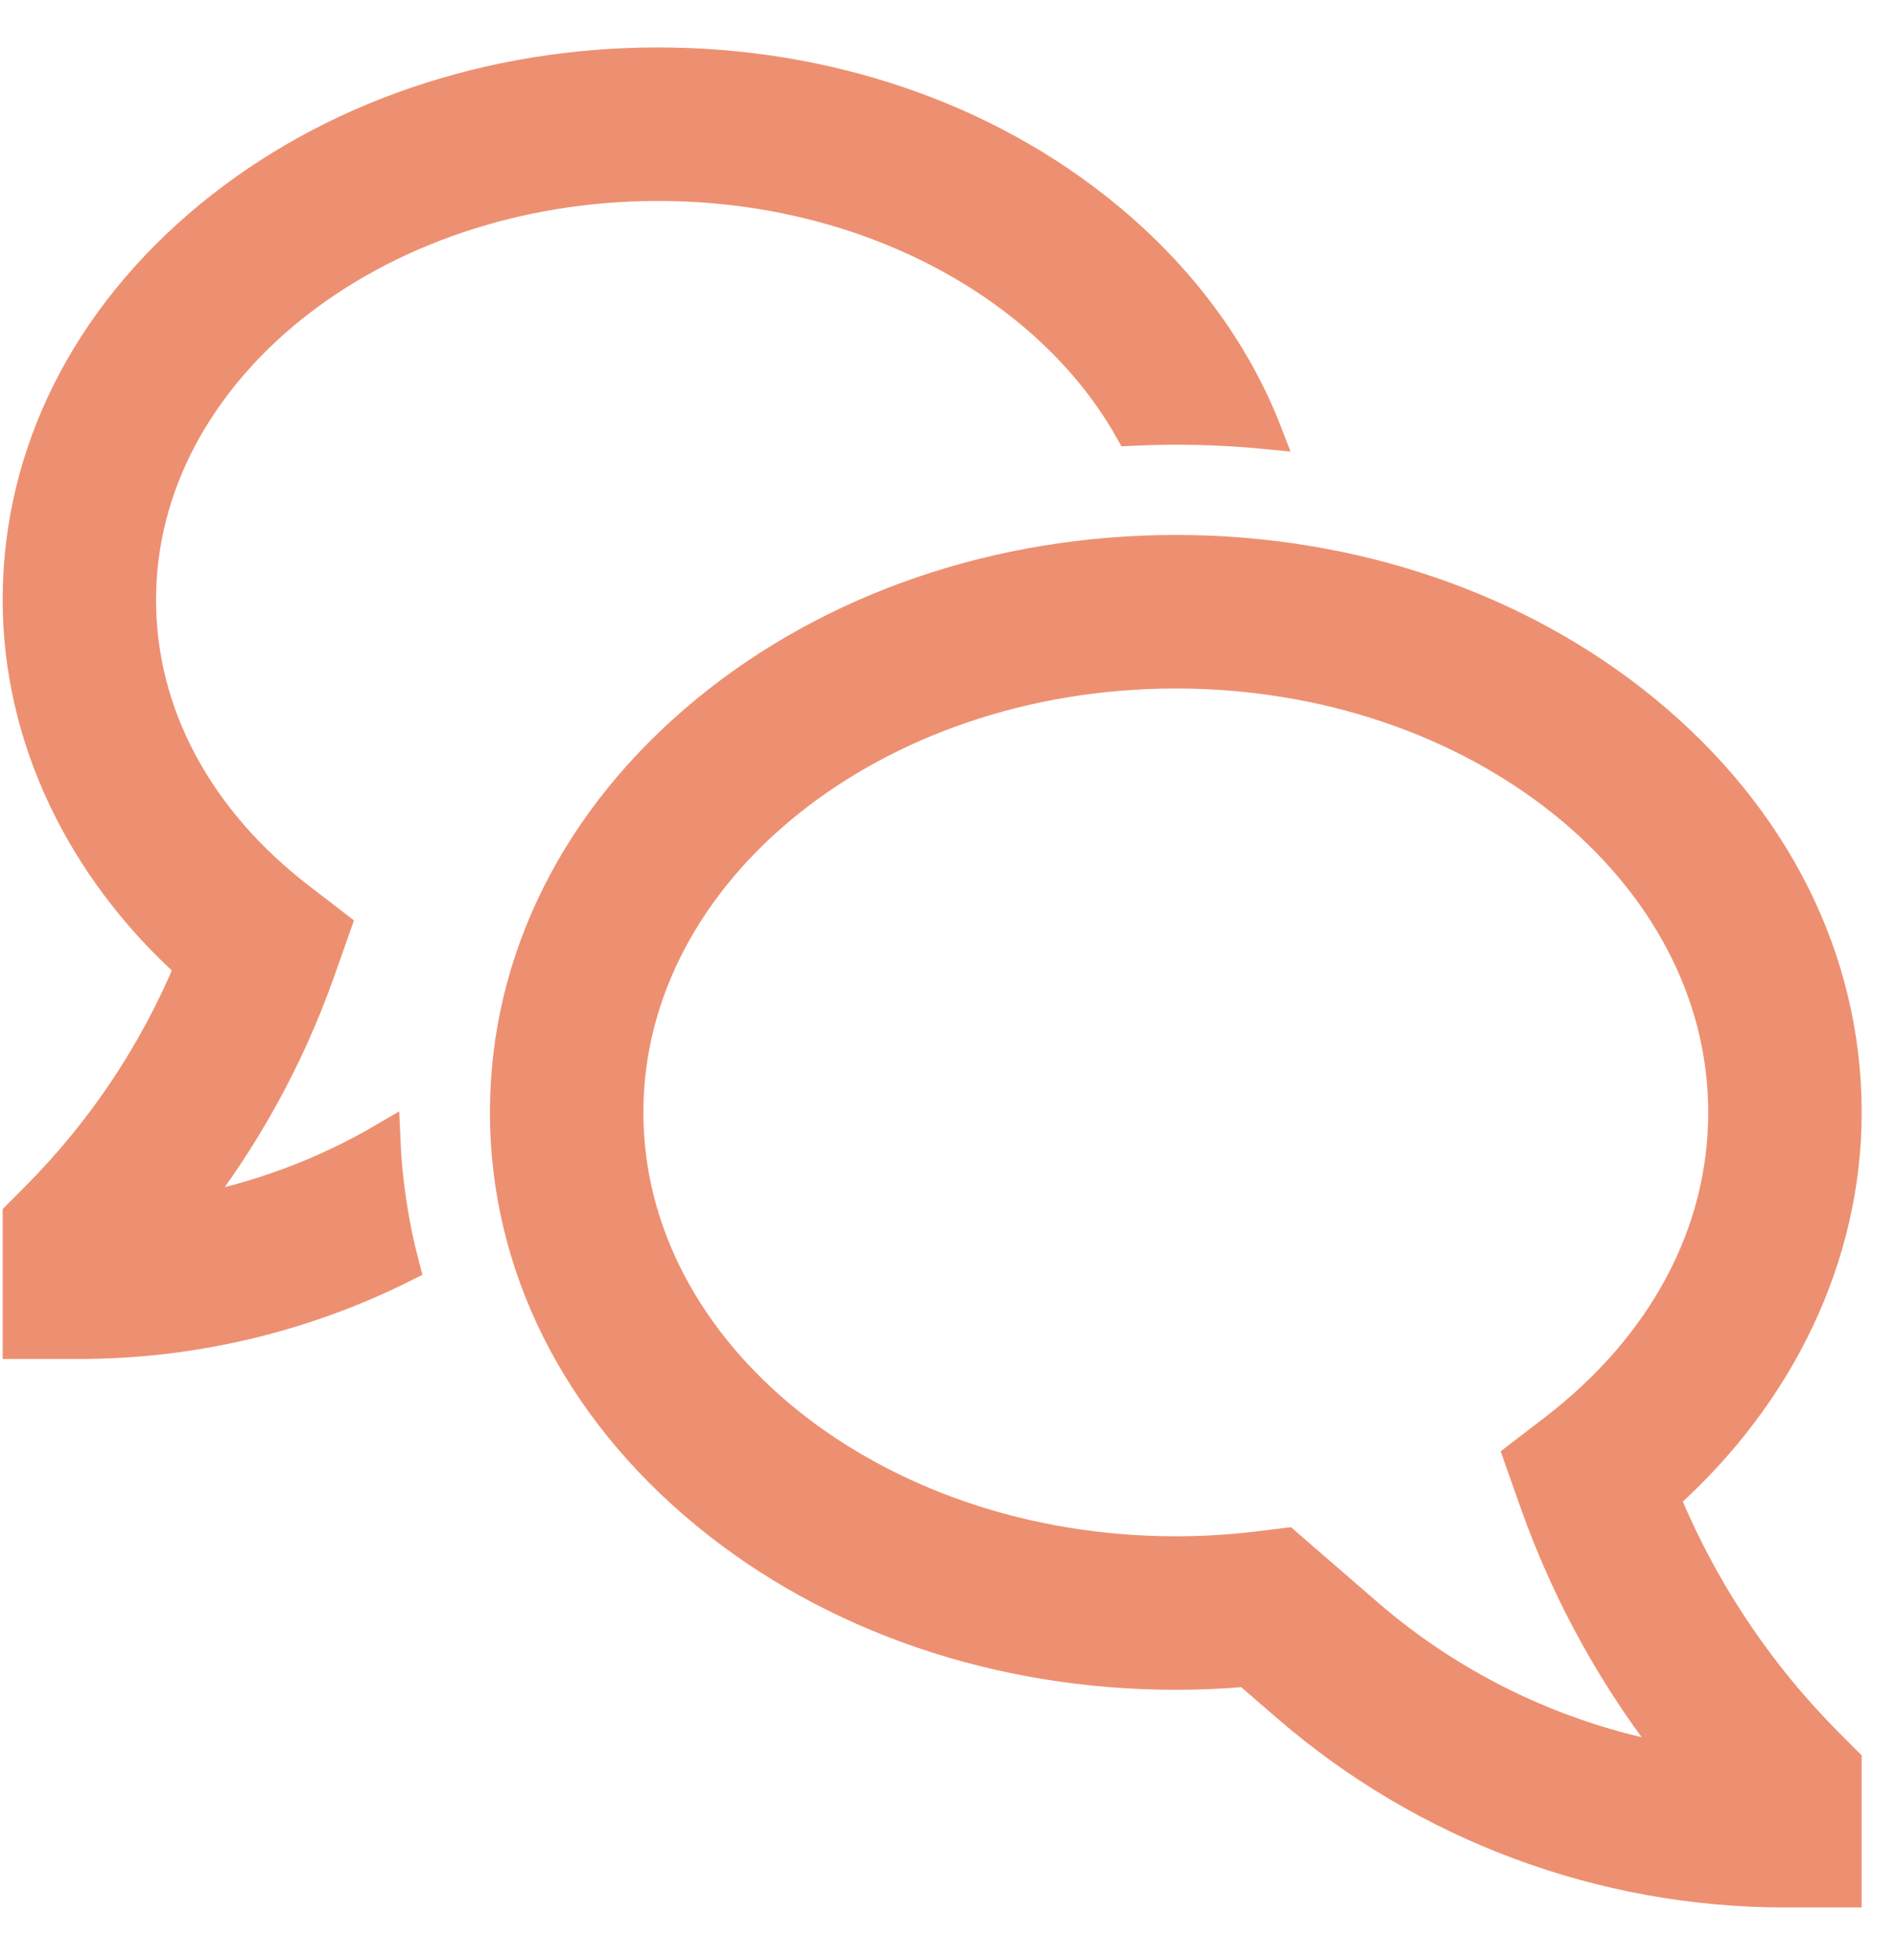 <svg width="30" height="31" viewBox="0 0 30 31" fill="none" xmlns="http://www.w3.org/2000/svg">
<path d="M26.328 23.681C28.166 22.042 29.207 19.858 29.207 17.592C29.207 15.183 28.08 12.93 26.032 11.248C24.04 9.612 21.402 8.71 18.605 8.71C15.808 8.71 13.17 9.612 11.178 11.248C9.13 12.93 8.002 15.183 8.002 17.592C8.002 20 9.13 22.253 11.178 23.935C13.17 25.572 15.808 26.473 18.605 26.473C18.977 26.473 19.352 26.456 19.724 26.424L20.36 26.974C22.548 28.871 25.347 29.915 28.243 29.915H29.207V27.863L28.925 27.581C27.811 26.464 26.929 25.139 26.328 23.681ZM21.622 25.517L20.347 24.413L19.922 24.465C19.485 24.518 19.045 24.545 18.605 24.545C13.822 24.545 9.93 21.426 9.93 17.592C9.93 13.758 13.822 10.638 18.605 10.638C23.388 10.638 27.279 13.757 27.279 17.592C27.279 19.502 26.326 21.285 24.596 22.613L24.041 23.039L24.297 23.764C24.822 25.245 25.593 26.626 26.579 27.849C24.744 27.543 23.028 26.736 21.622 25.517Z" fill="#ED9071" stroke="#ED9071" stroke-width="0.5"/>
<path d="M2.953 19.161C3.856 18.019 4.564 16.736 5.05 15.364L5.305 14.643L4.75 14.217C3.118 12.965 2.219 11.285 2.219 9.485C2.219 5.869 5.895 2.928 10.412 2.928C13.736 2.928 16.603 4.52 17.887 6.801C18.125 6.79 18.364 6.783 18.605 6.783C19.088 6.783 19.566 6.807 20.041 6.853C19.544 5.568 18.683 4.395 17.498 3.422C15.597 1.86 13.081 1 10.412 1C7.743 1 5.227 1.86 3.326 3.422C1.369 5.029 0.292 7.182 0.292 9.485C0.292 11.642 1.277 13.72 3.018 15.283C2.45 16.65 1.619 17.893 0.574 18.941L0.292 19.224V21.241H1.256C3.038 21.241 4.796 20.826 6.39 20.028C6.215 19.366 6.113 18.686 6.084 18.002C5.117 18.569 4.057 18.961 2.953 19.161V19.161Z" fill="#ED9071" stroke="#ED9071" stroke-width="0.5"/>
</svg>
